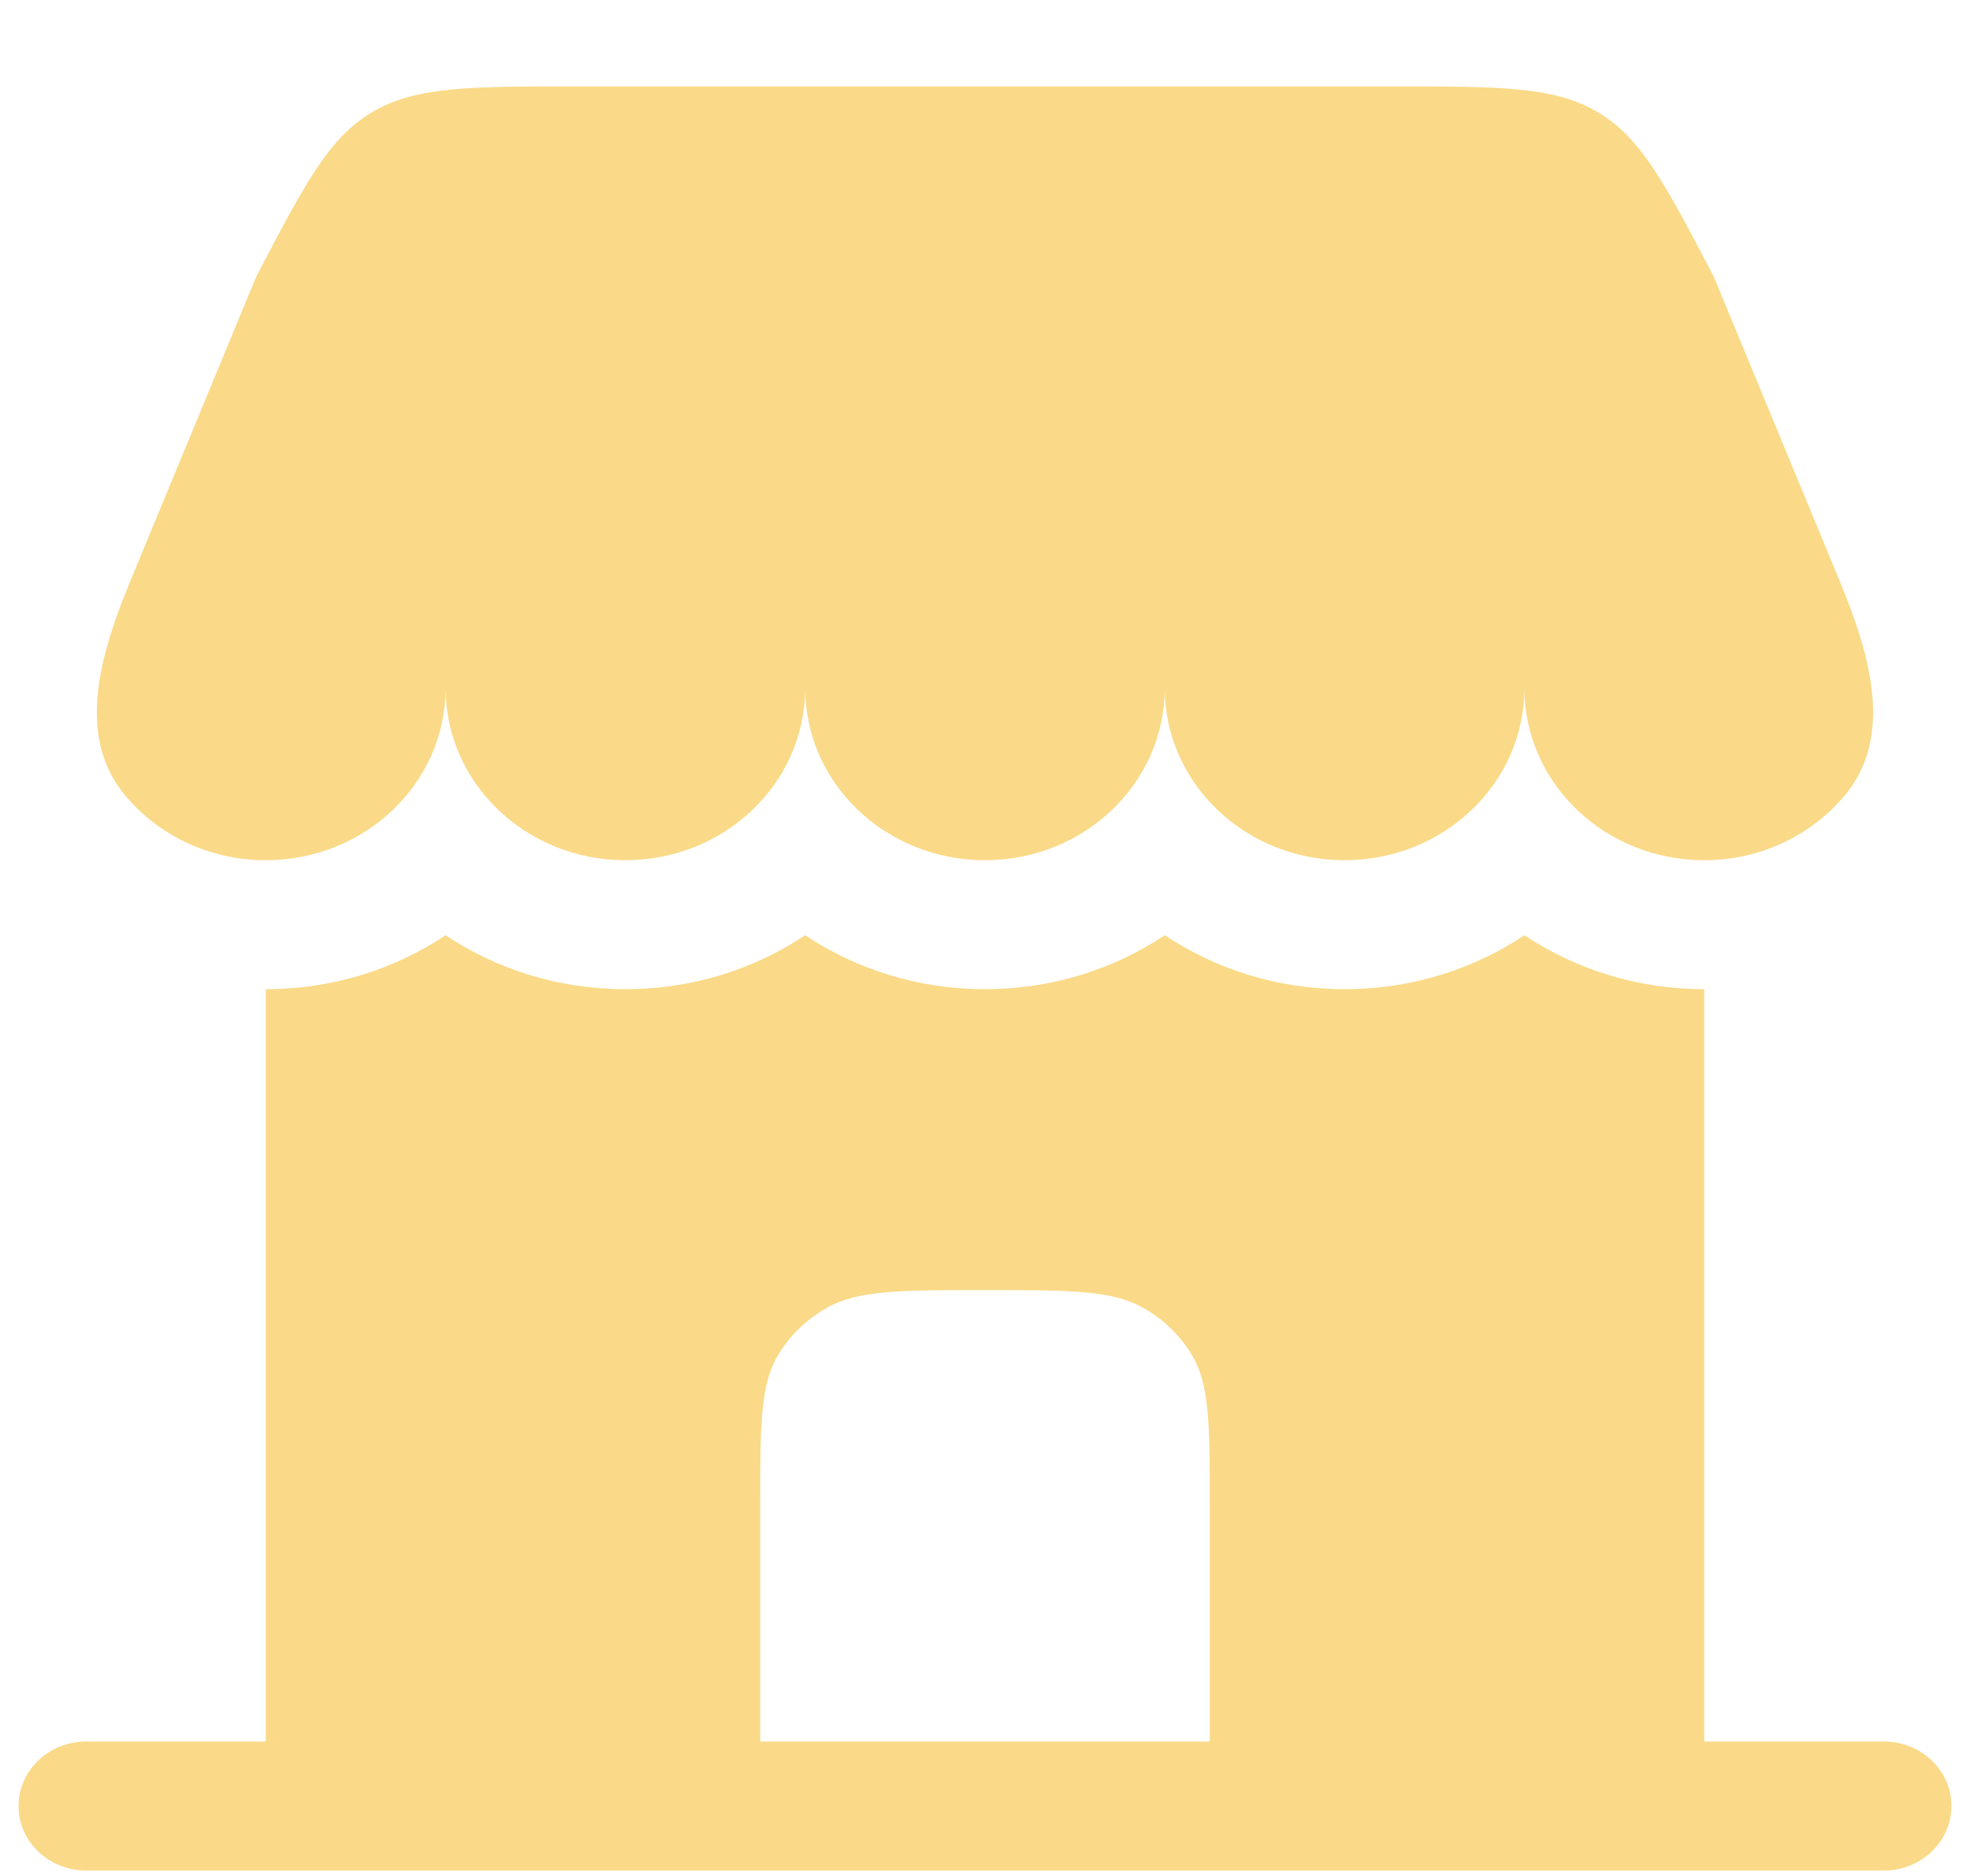 <svg width="21" height="20" viewBox="0 0 21 20" fill="none" xmlns="http://www.w3.org/2000/svg">
<g id="Group 9">
<path id="Vector" d="M14.839 0.921H6.161C5.008 0.921 4.432 0.921 3.968 1.195C3.505 1.468 3.248 1.961 2.732 2.948L1.387 6.2C1.076 6.952 0.804 7.837 1.327 8.472C1.678 8.897 2.222 9.171 2.833 9.171C3.892 9.171 4.75 8.35 4.75 7.337C4.75 8.35 5.608 9.171 6.666 9.171C7.725 9.171 8.583 8.35 8.583 7.337C8.583 8.35 9.441 9.171 10.5 9.171C11.558 9.171 12.416 8.35 12.416 7.337C12.416 8.35 13.275 9.171 14.333 9.171C15.392 9.171 16.25 8.35 16.25 7.337C16.25 8.35 17.108 9.171 18.166 9.171C18.777 9.171 19.321 8.897 19.672 8.472C20.195 7.837 19.924 6.952 19.613 6.2L18.268 2.948C17.752 1.961 17.494 1.468 17.031 1.195C16.568 0.921 15.992 0.921 14.839 0.921Z" fill="#fada88"/>
<path id="Vector_2" fill-rule="evenodd" clip-rule="evenodd" d="M18.167 18.567H20.083C20.48 18.567 20.802 18.874 20.802 19.254C20.802 19.634 20.48 19.942 20.083 19.942H0.917C0.52 19.942 0.198 19.634 0.198 19.254C0.198 18.874 0.52 18.567 0.917 18.567H2.833V10.546C3.546 10.546 4.207 10.333 4.75 9.971C5.293 10.333 5.954 10.546 6.667 10.546C7.379 10.546 8.04 10.333 8.583 9.971C9.127 10.333 9.787 10.546 10.5 10.546C11.213 10.546 11.873 10.333 12.417 9.971C12.96 10.333 13.621 10.546 14.333 10.546C15.046 10.546 15.707 10.333 16.25 9.971C16.793 10.333 17.454 10.546 18.167 10.546V18.567ZM8.104 18.567H12.896V16.046C12.896 15.189 12.896 14.761 12.703 14.442C12.577 14.233 12.396 14.059 12.177 13.938C11.844 13.754 11.396 13.754 10.5 13.754C9.604 13.754 9.157 13.754 8.823 13.938C8.604 14.059 8.423 14.233 8.297 14.442C8.104 14.761 8.104 15.189 8.104 16.046V18.567Z" fill="#fada88"/>
</g>
</svg>

